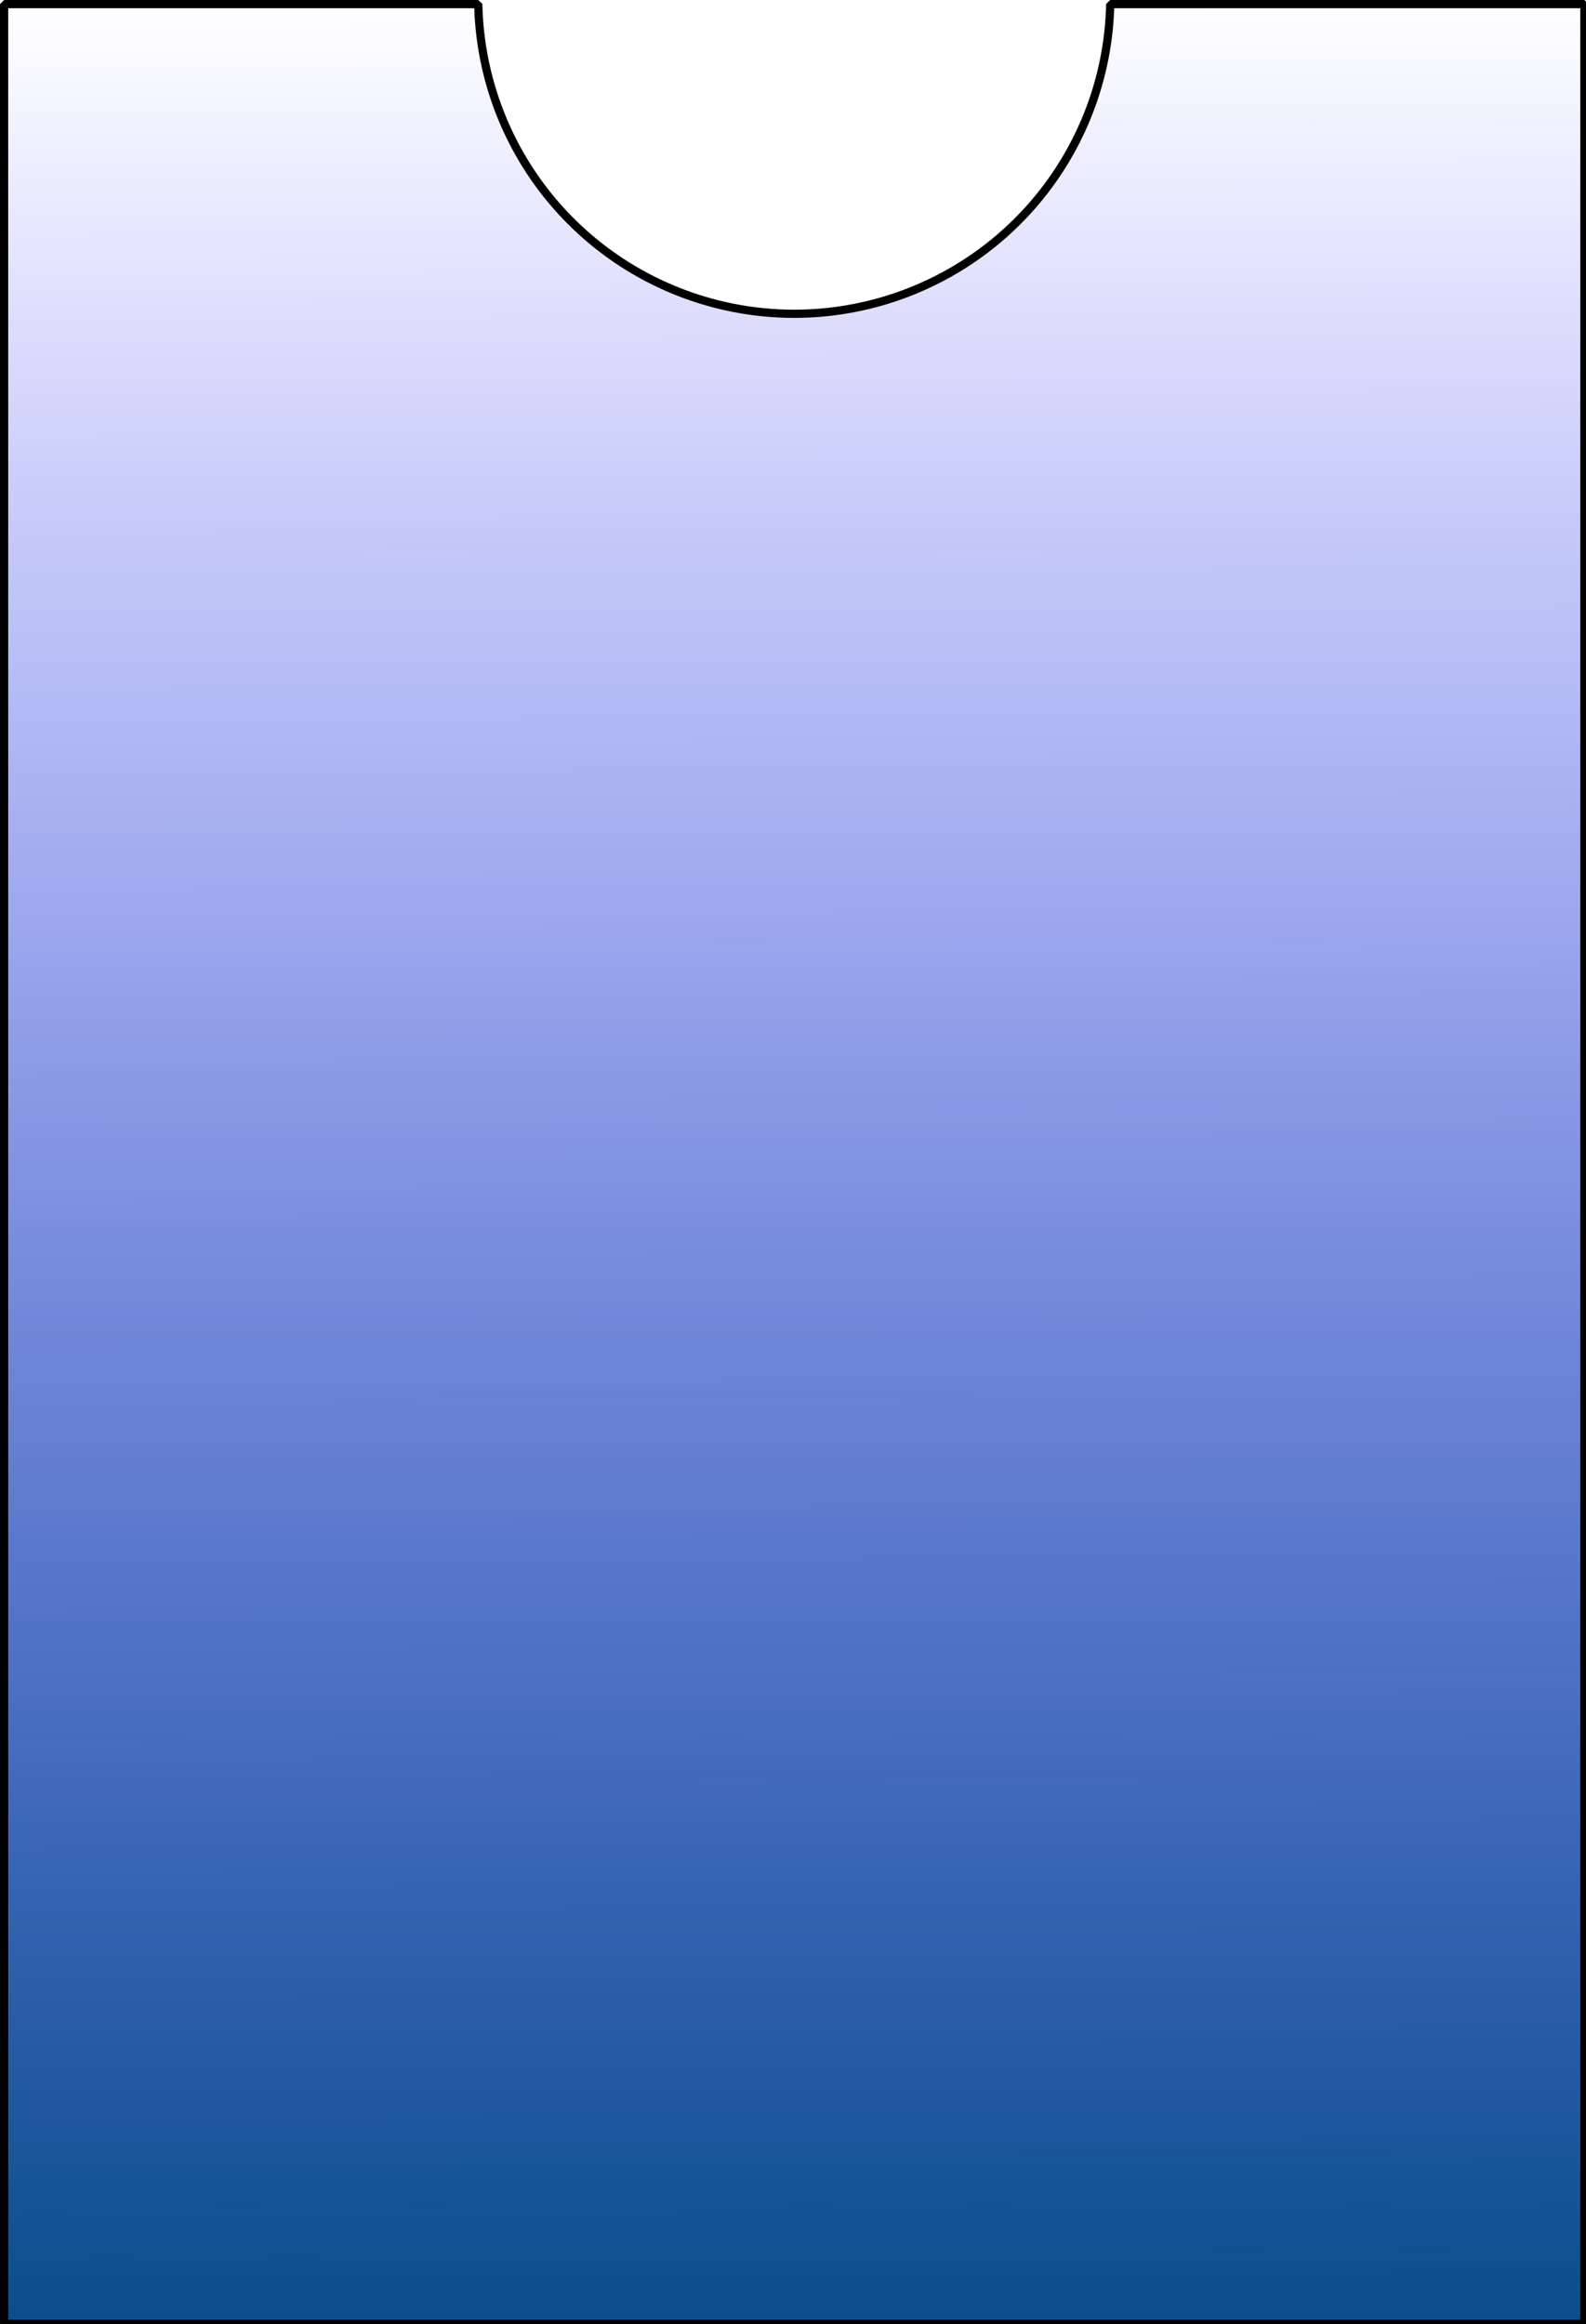 <?xml version="1.0" encoding="UTF-8" standalone="no"?>
<!-- Created with Inkscape (http://www.inkscape.org/) -->

<svg
   width="51.172mm"
   height="74.985mm"
   viewBox="0 0 51.172 74.985"
   version="1.1"
   id="svg5"
   sodipodi:docname="wall_box-01grad.svg"
   inkscape:version="1.1 (c68e22c387, 2021-05-23)"
   xmlns:inkscape="http://www.inkscape.org/namespaces/inkscape"
   xmlns:sodipodi="http://sodipodi.sourceforge.net/DTD/sodipodi-0.dtd"
   xmlns:xlink="http://www.w3.org/1999/xlink"
   xmlns="http://www.w3.org/2000/svg"
   xmlns:svg="http://www.w3.org/2000/svg">
  <sodipodi:namedview
     id="namedview7"
     pagecolor="#ffffff"
     bordercolor="#666666"
     borderopacity="1.0"
     inkscape:pageshadow="2"
     inkscape:pageopacity="0.0"
     inkscape:pagecheckerboard="0"
     inkscape:document-units="mm"
     showgrid="false"
     inkscape:zoom="1.0393815"
     inkscape:cx="44.738145"
     inkscape:cy="72.158298"
     inkscape:window-width="1920"
     inkscape:window-height="1017"
     inkscape:window-x="-8"
     inkscape:window-y="-8"
     inkscape:window-maximized="1"
     inkscape:current-layer="layer1" />
  <defs
     id="defs2">
    <linearGradient
       id="linearGradient9556"
       inkscape:swatch="gradient">
      <stop
         style="stop-color:#074d88;stop-opacity:1;"
         offset="0"
         id="stop9552" />
      <stop
         style="stop-color:#0000ff;stop-opacity:0;"
         offset="1"
         id="stop9554" />
    </linearGradient>
    <linearGradient
       inkscape:collect="always"
       id="linearGradient1515">
      <stop
         style="stop-color:#00ff00;stop-opacity:1;"
         offset="0"
         id="stop1511" />
      <stop
         style="stop-color:#00ff00;stop-opacity:0;"
         offset="1"
         id="stop1513" />
    </linearGradient>
    <linearGradient
       inkscape:collect="always"
       xlink:href="#linearGradient1515"
       id="linearGradient1439"
       x1="27.979"
       y1="74.779"
       x2="27.979"
       y2="0.079"
       gradientUnits="userSpaceOnUse" />
    <linearGradient
       inkscape:collect="always"
       xlink:href="#linearGradient1515"
       id="linearGradient9298"
       gradientUnits="userSpaceOnUse"
       x1="98.262"
       y1="282.628"
       x2="98.262"
       y2="-0.383"
       gradientTransform="matrix(0.265,0,0,0.265,85.277,-50.148)" />
    <linearGradient
       inkscape:collect="always"
       xlink:href="#linearGradient9556"
       id="linearGradient9818"
       gradientUnits="userSpaceOnUse"
       x1="99.394"
       y1="285.082"
       x2="98.432"
       y2="0.297" />
  </defs>
  <g
     inkscape:label="Слой 1"
     inkscape:groupmode="layer"
     id="layer1"
     transform="translate(-0.079,-0.079)">
    <path
       id="rect846"
       style="mix-blend-mode:multiply;fill:url(#linearGradient9818);fill-opacity:1;fill-rule:evenodd;stroke:#000000;stroke-width:1;stroke-linecap:square;stroke-miterlimit:0;stroke-dasharray:none;stroke-opacity:1"
       d="M 0.797,0.797 V 283.203 H 193.203 V 0.797 H 135.471 A 38.5,38.5 0 0 1 97,38.5 38.5,38.5 0 0 1 58.529,0.797 Z"
       transform="scale(0.265)" />
    <path
       id="path1265"
       style="fill:url(#linearGradient1439);fill-rule:evenodd;stroke:#000000;stroke-width:0.265;stroke-linecap:square;stroke-miterlimit:0;stroke-dasharray:none;stroke-opacity:1;fill-opacity:1"
       d="m -88.529,-29.489 v 74.72 h 50.907 V -29.489 h -15.275 a 10.186,10.186 0 0 1 -10.179,9.976 10.186,10.186 0 0 1 -10.179,-9.976 z" />
    <path
       id="path9296"
       style="fill:url(#linearGradient9298);fill-opacity:1;fill-rule:evenodd;stroke:#000000;stroke-width:0.265;stroke-linecap:square;stroke-miterlimit:0;stroke-dasharray:none;stroke-opacity:1"
       d="m 85.488,-49.937 v 74.72 h 50.907 v -74.72 h -15.275 a 10.186,10.186 0 0 1 -10.179,9.976 10.186,10.186 0 0 1 -10.179,-9.976 z" />
  </g>
</svg>
